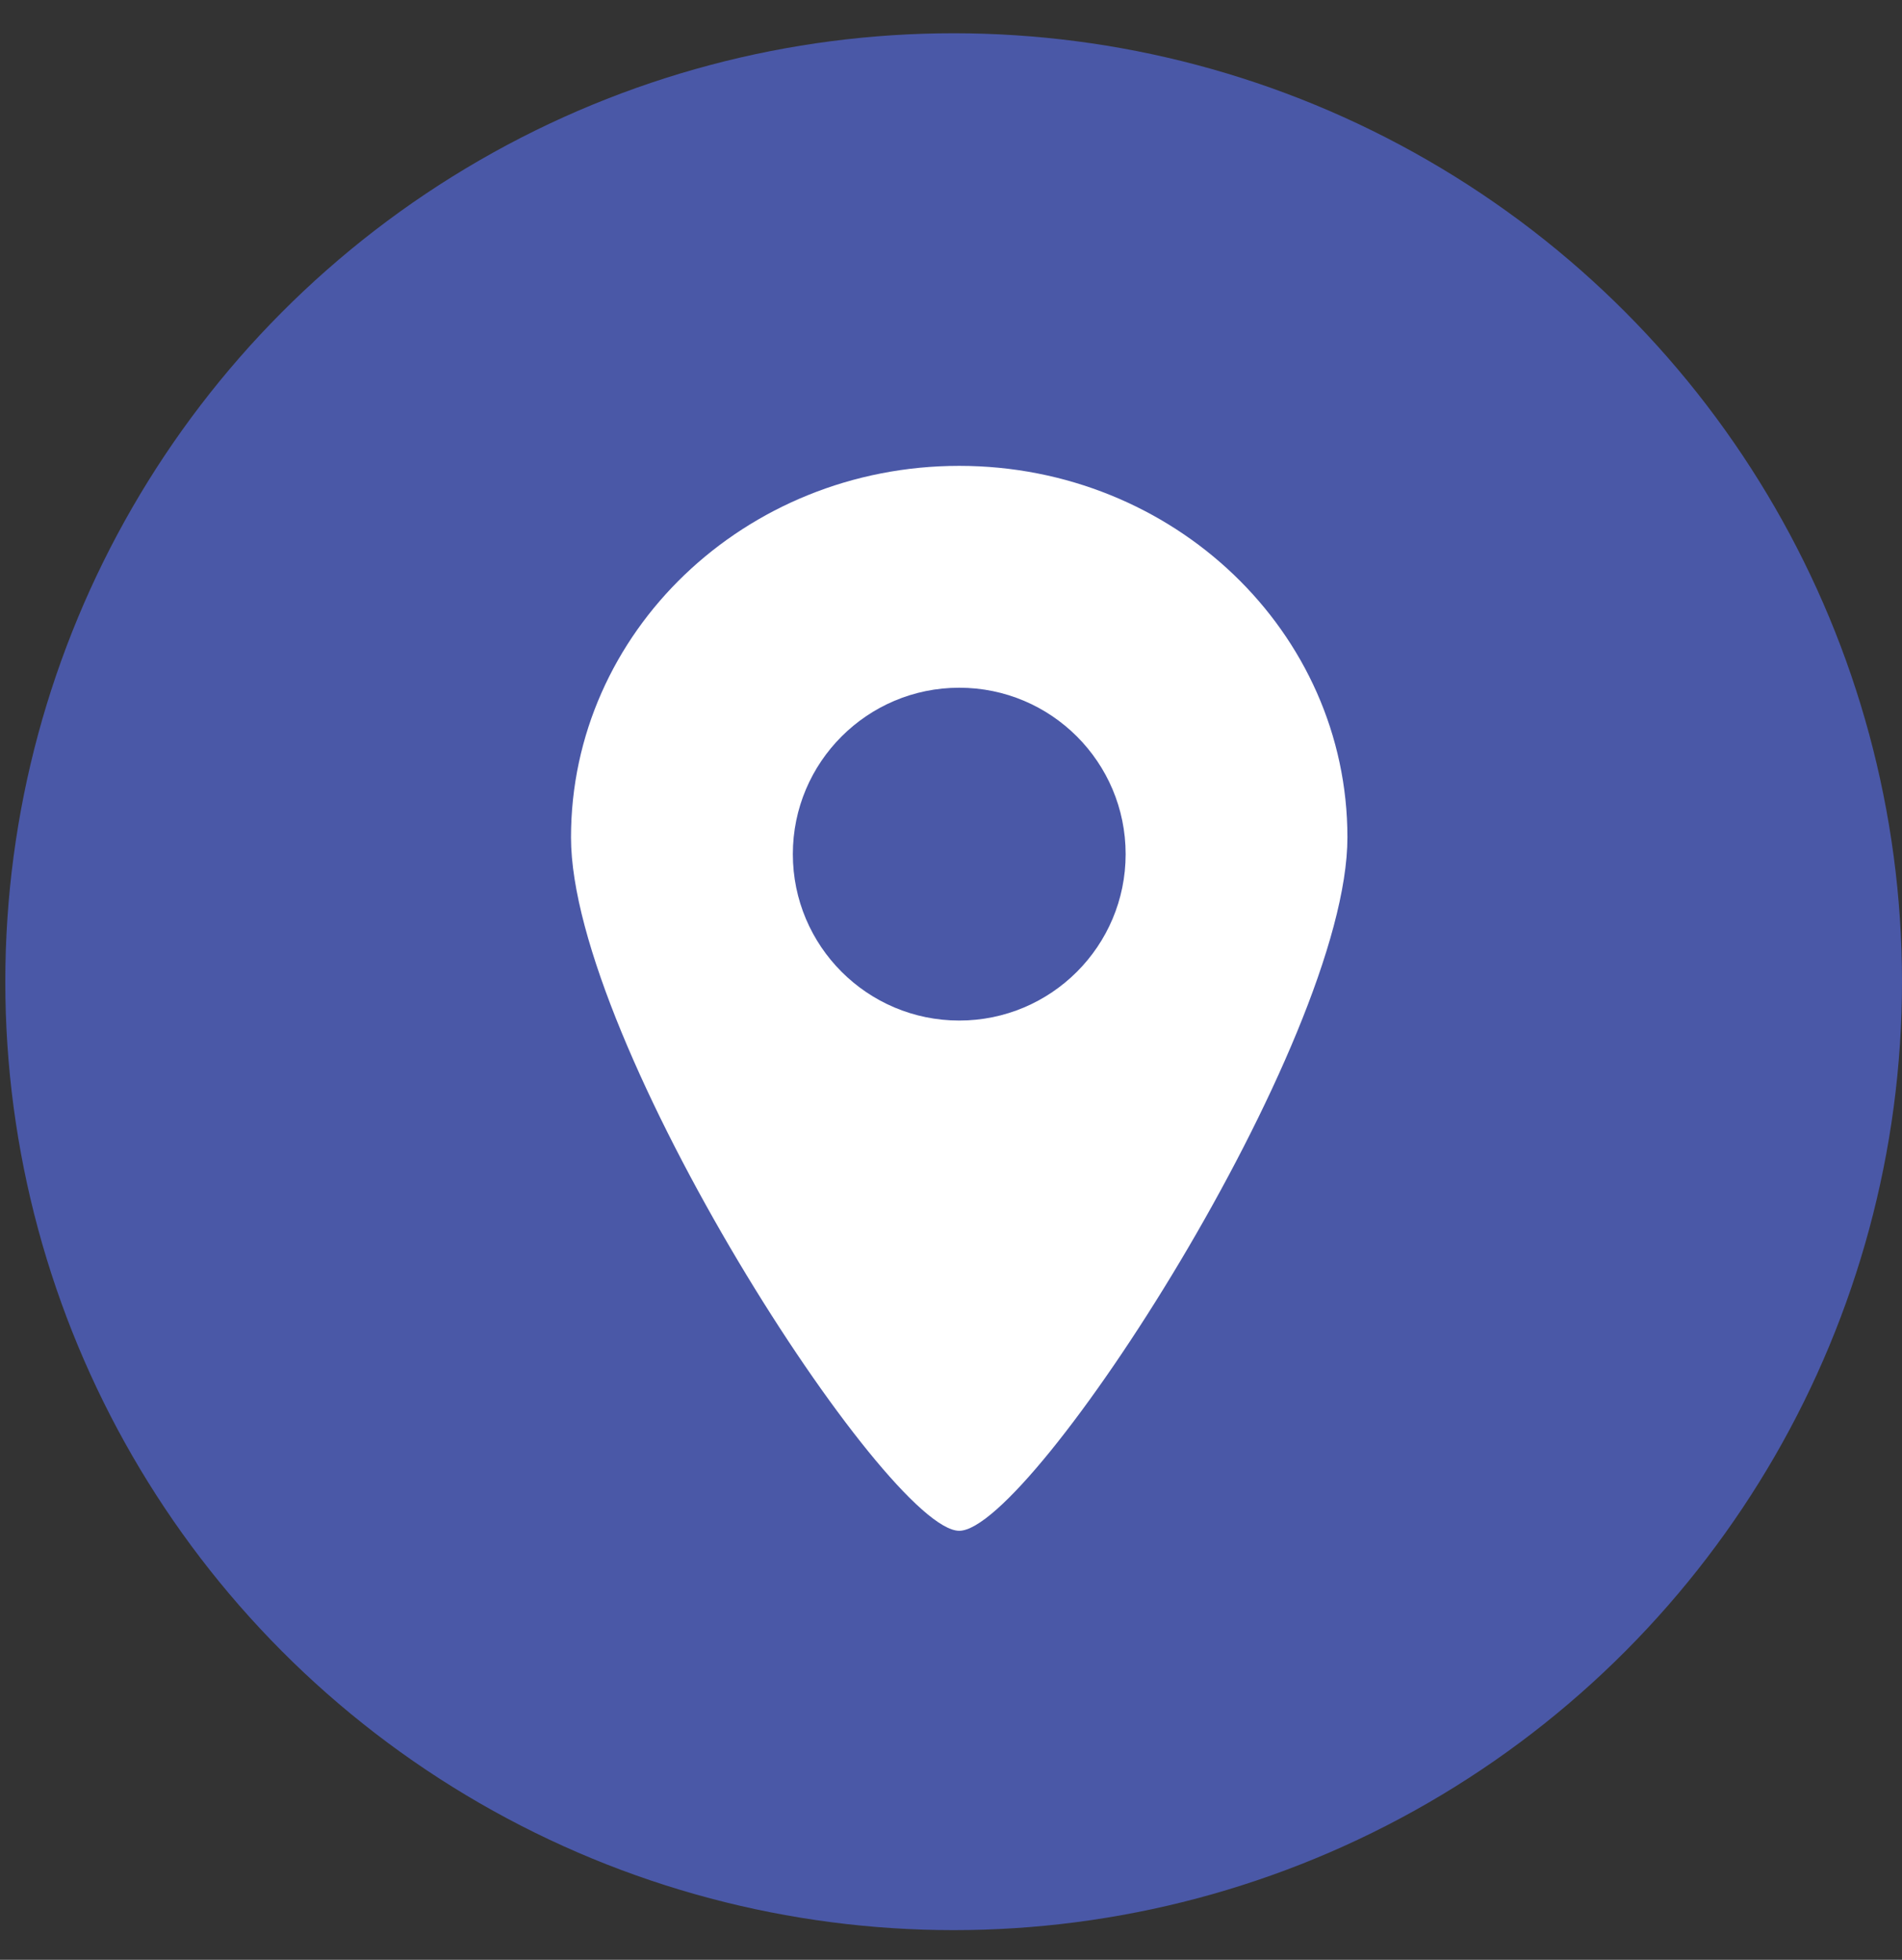 <svg width="33" height="34" viewBox="0 0 33 34" fill="none" xmlns="http://www.w3.org/2000/svg">
<rect x="0" y="0" width="33" height="34" fill="#333333" stroke="none"/>
<circle cx="16.546" cy="17.031" r="16.454" fill="#4A58A7"/>
<path d="M23.378 14.527C23.378 18.086 17.893 26.557 16.643 26.557C15.392 26.557 9.907 18.086 9.907 14.527C9.907 10.968 12.923 8.082 16.643 8.082C20.363 8.082 23.378 10.968 23.378 14.527Z" fill="white"/>
<circle cx="16.643" cy="14.818" r="2.887" fill="#4A58A7"/>
</svg>
